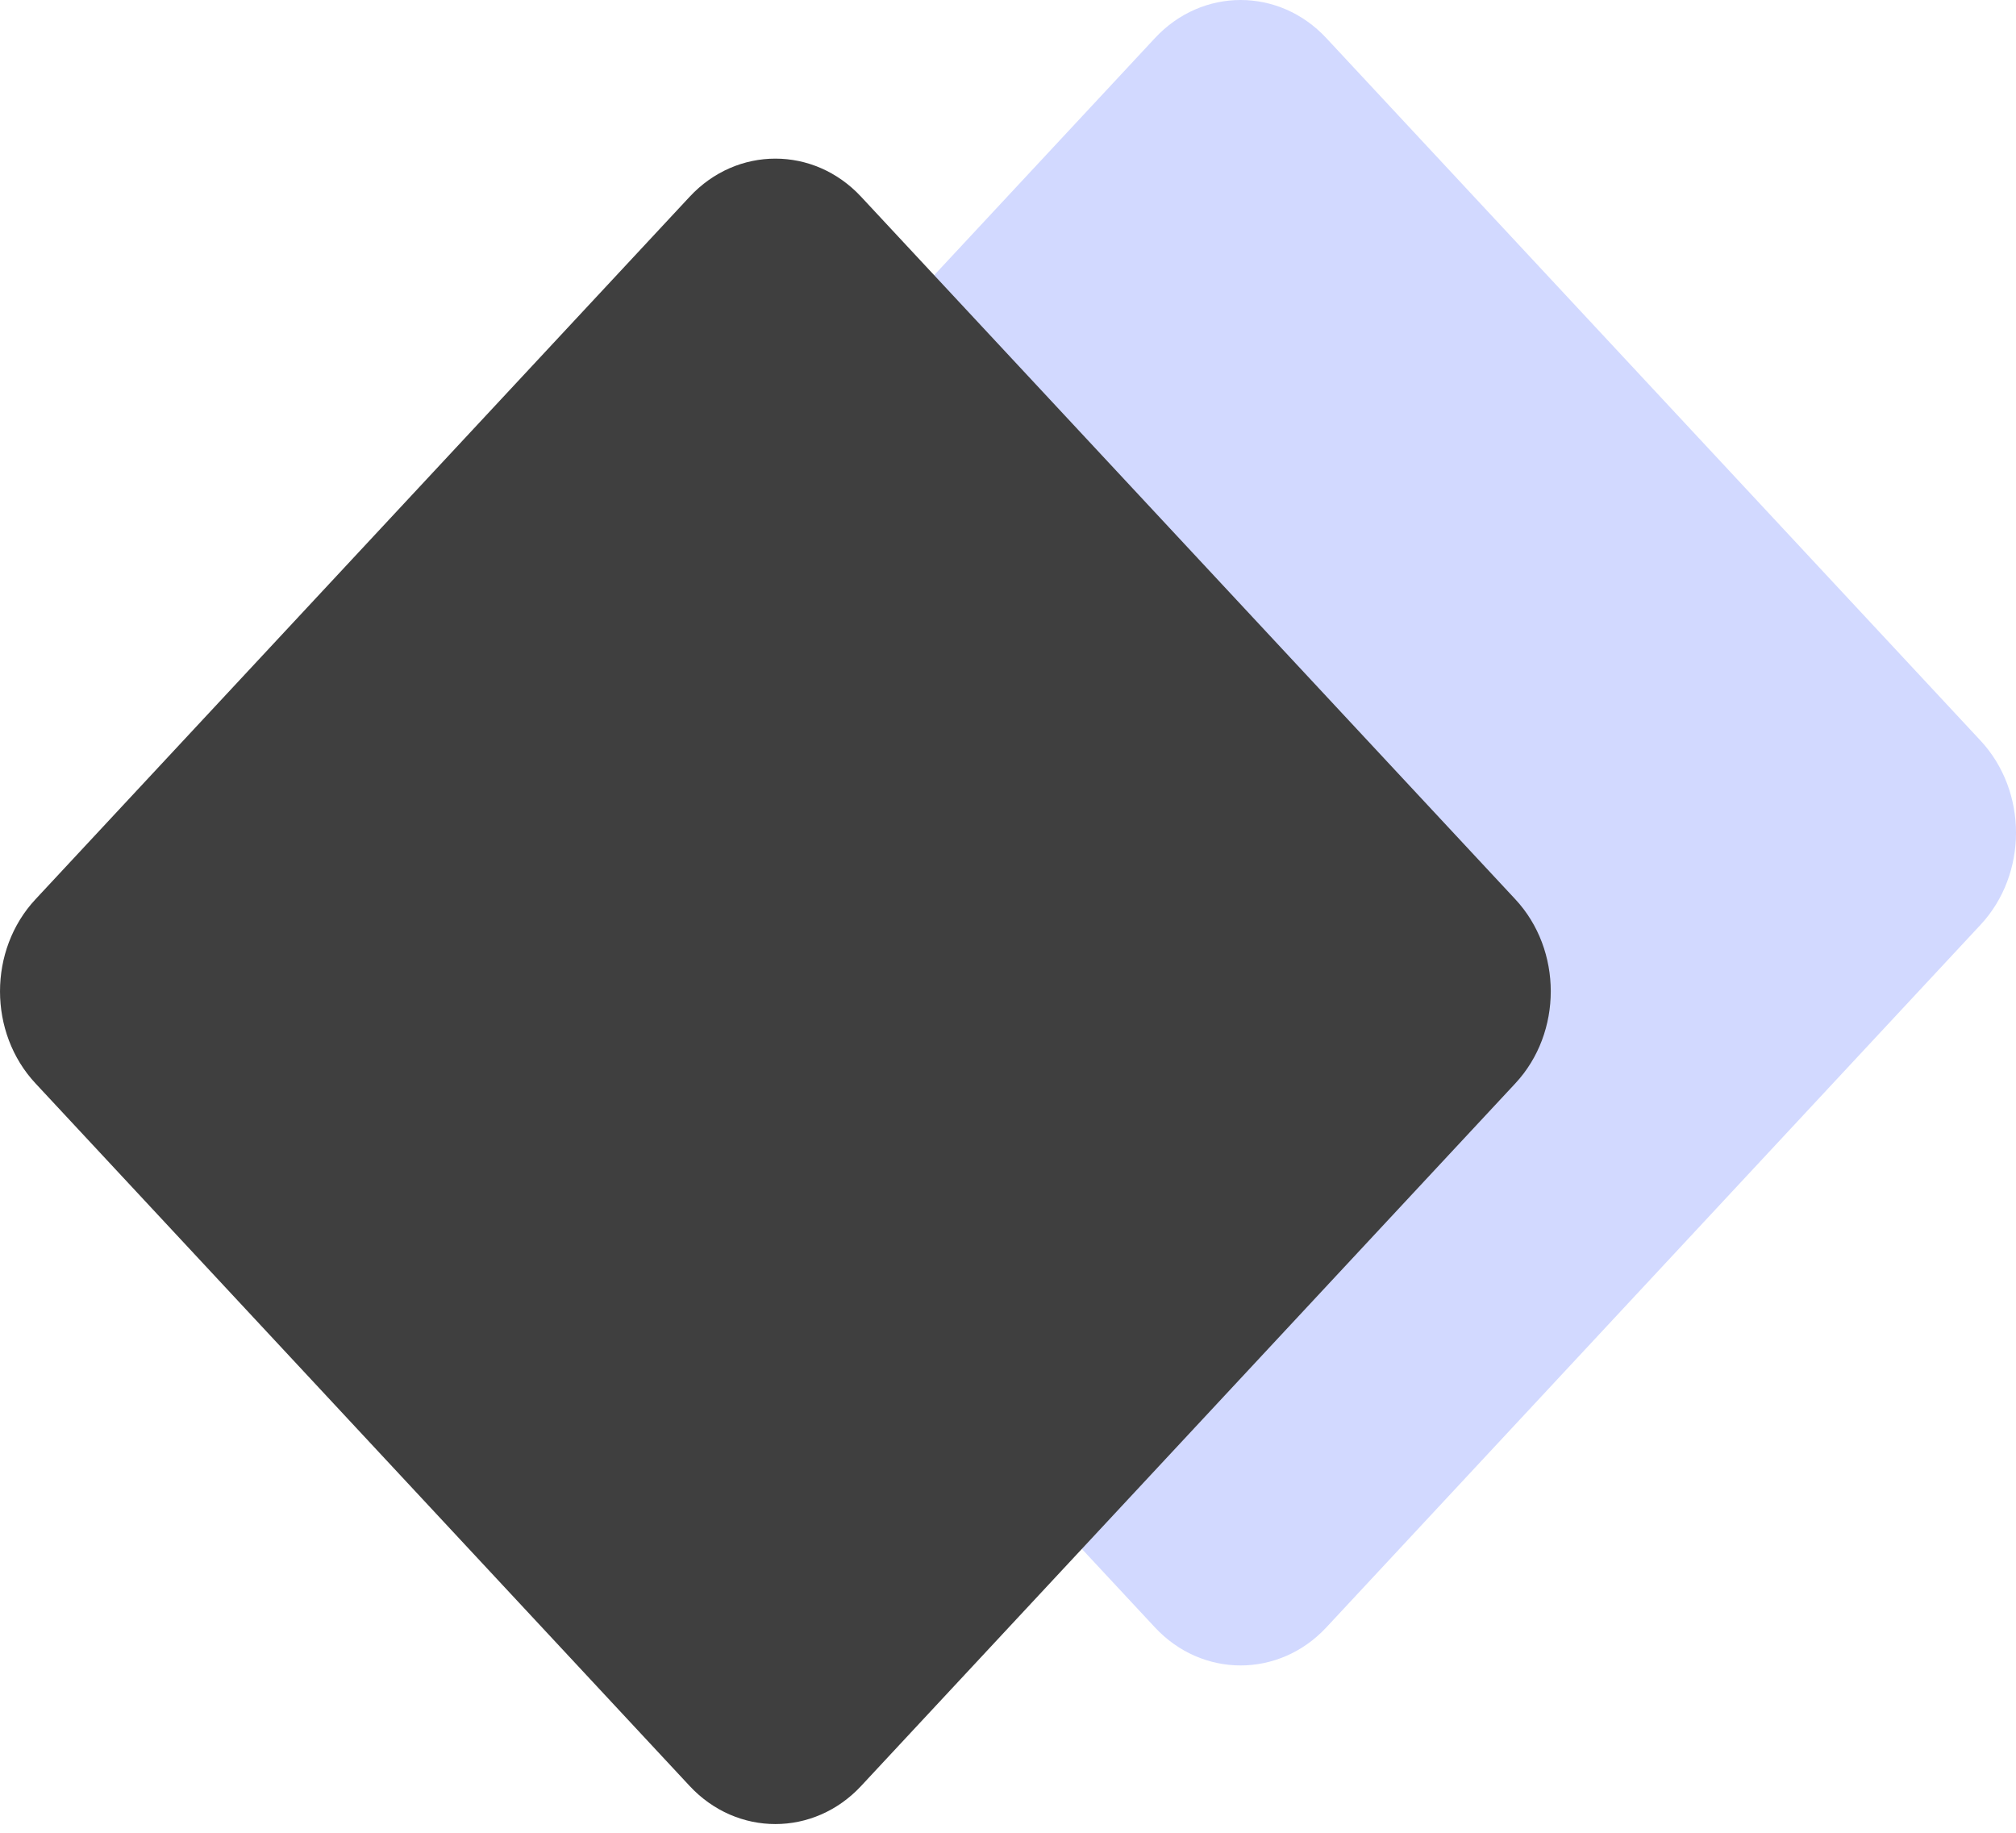 <svg width="66" height="60" viewBox="0 0 66 60" fill="none" xmlns="http://www.w3.org/2000/svg">
<path d="M64.84 24.247C66.387 25.909 66.387 28.613 64.84 30.274L43.422 53.276C41.875 54.937 39.356 54.937 37.81 53.276L16.393 30.274C14.844 28.613 14.844 25.909 16.393 24.247L37.81 1.248C39.356 -0.416 41.875 -0.416 43.422 1.248L64.84 24.247Z" fill="#D2D9FF"/>
<path d="M49.609 29.44C51.156 31.101 51.156 33.806 49.609 35.467L28.191 58.468C26.644 60.13 24.125 60.13 22.578 58.468L1.162 35.467C-0.387 33.806 -0.387 31.101 1.162 29.44L22.578 6.441C24.125 4.777 26.644 4.777 28.191 6.441L49.609 29.44Z" fill="#3F3F3F"/>
</svg>
